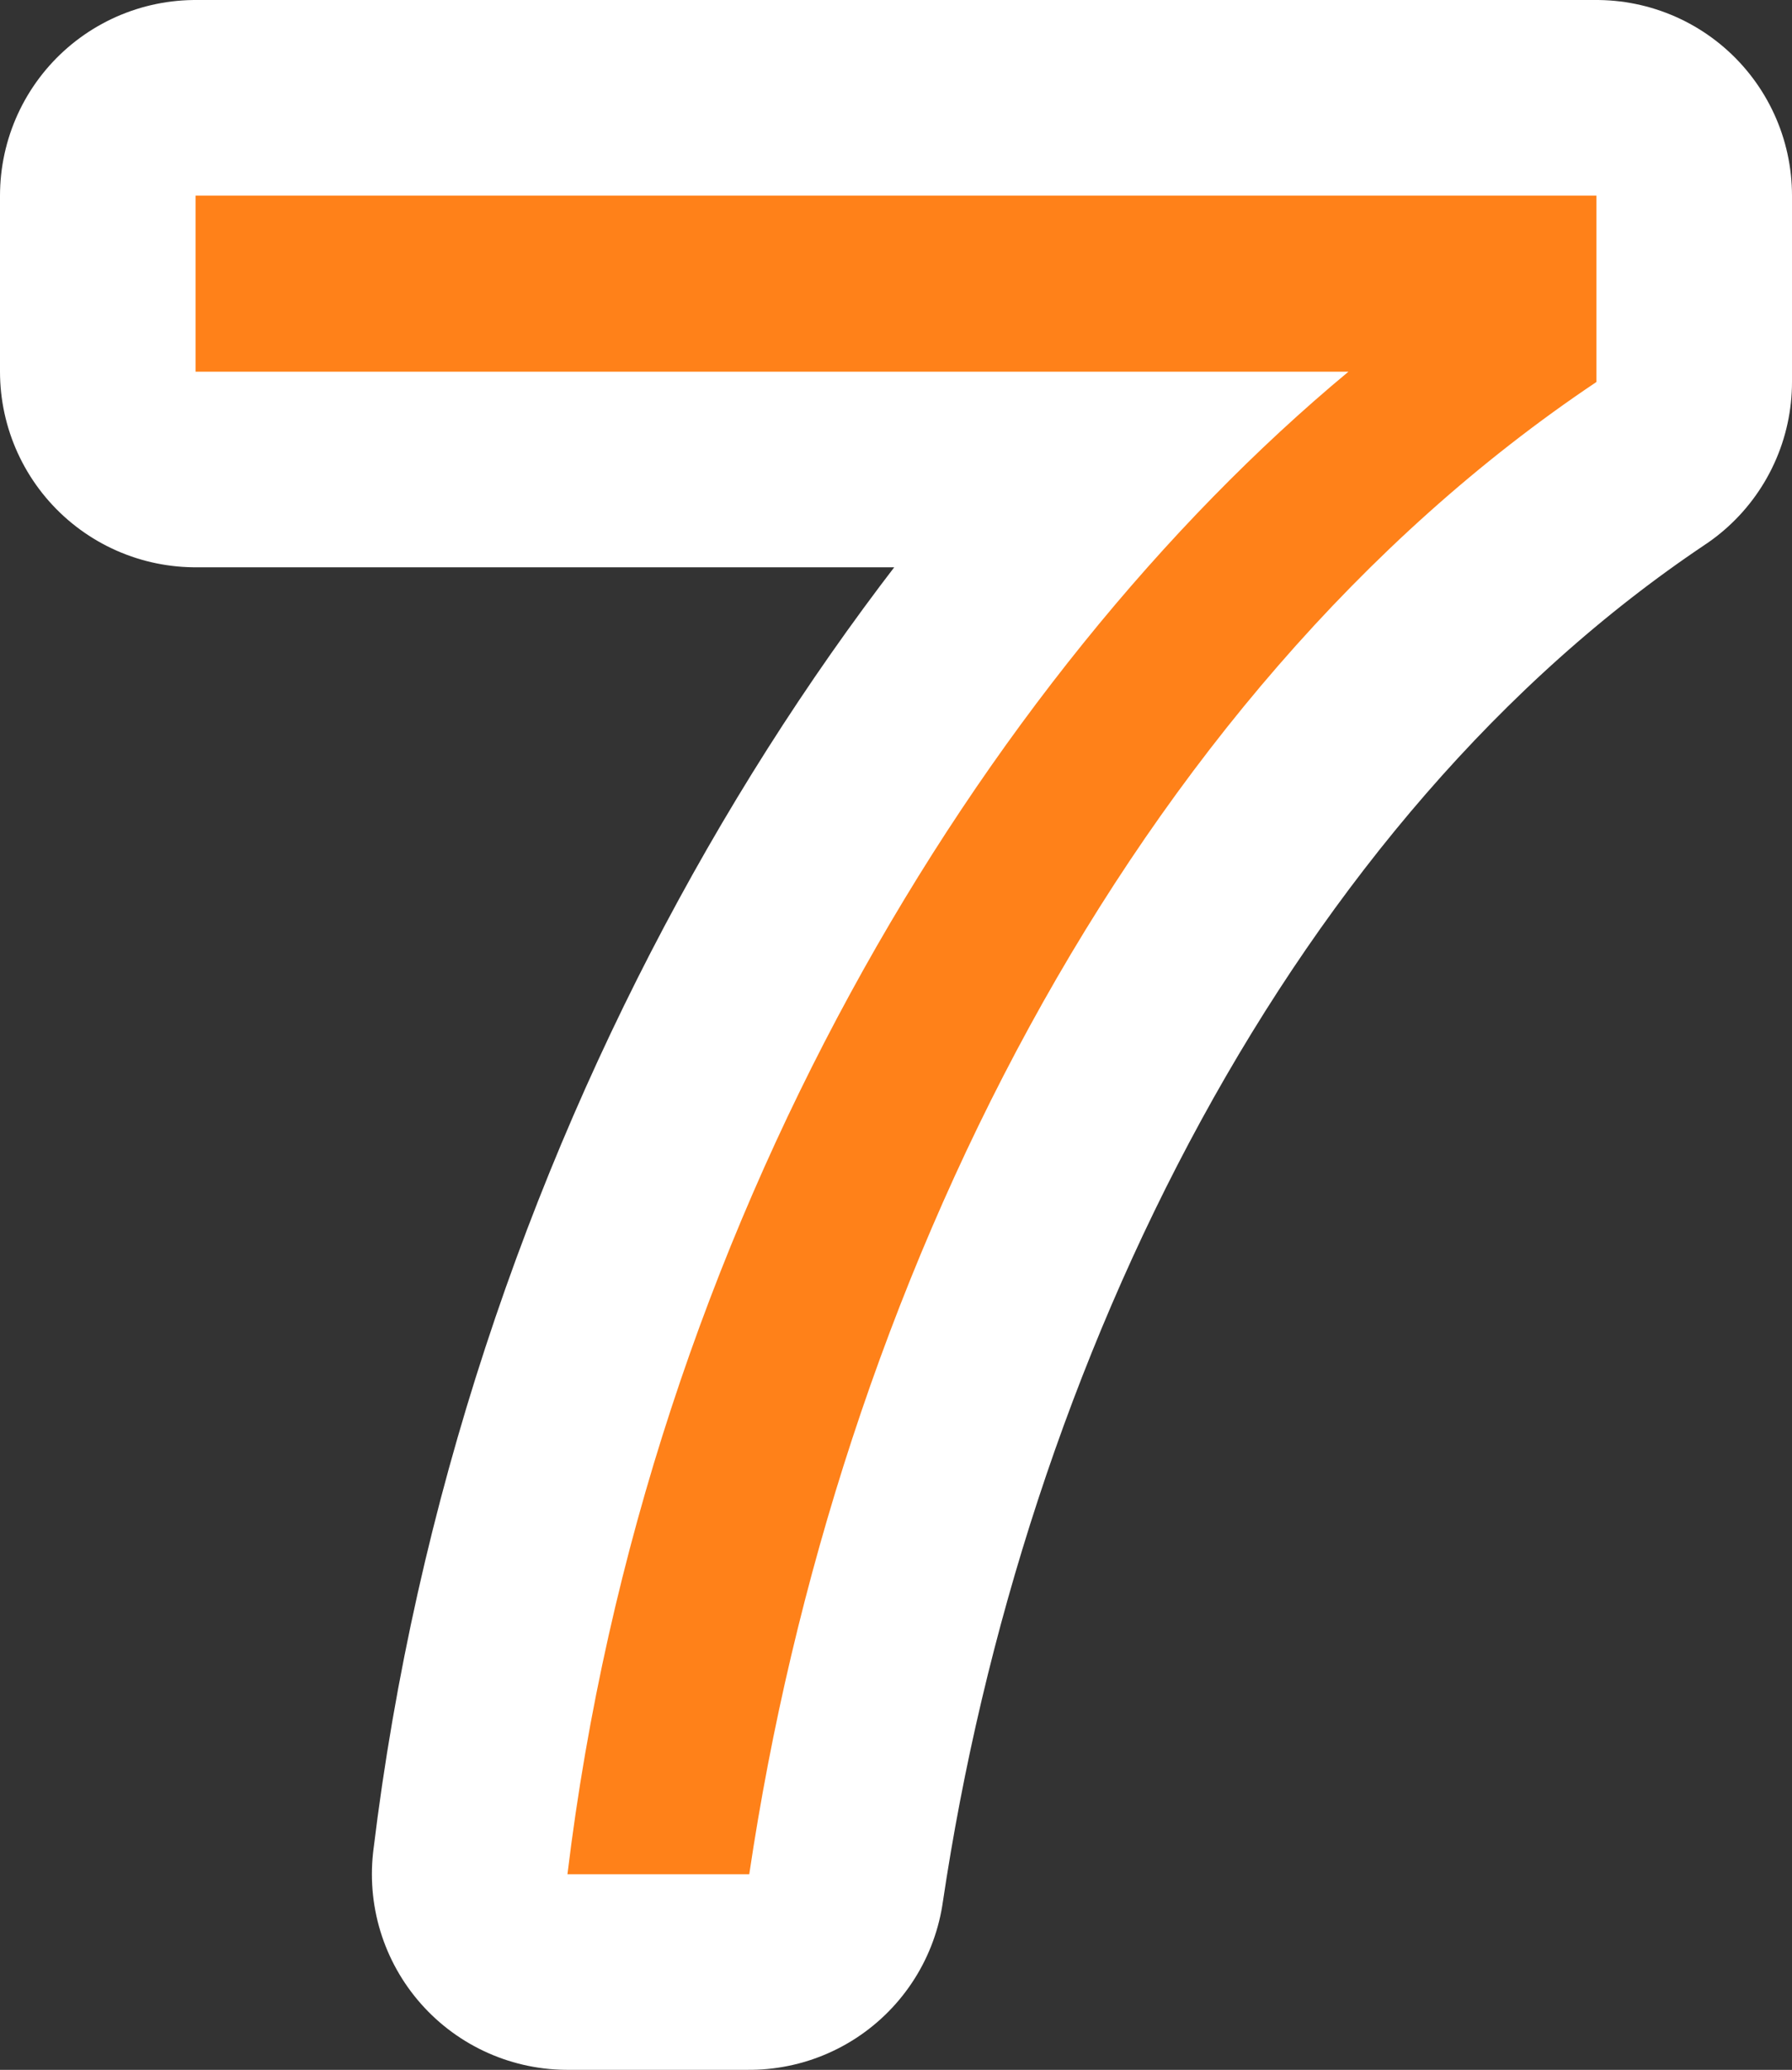 <?xml version="1.0" encoding="utf-8" standalone="no"?>
<!DOCTYPE svg PUBLIC "-//W3C//DTD SVG 1.1//EN"
"http://www.w3.org/Graphics/SVG/1.1/DTD/svg11.dtd">

<svg xmlns="http://www.w3.org/2000/svg" version="1.1" xmlns:xlink="http://www.w3.org/1999/xlink" width="27.49" height="31.743" viewBox="0 0 27.49 31.743"><rect x="0" y="0" width="27.49" height="31.743" fill="#333333" stroke="none"/><path stroke="#ffffff" stroke-width="6" stroke-linejoin="round" fill="#ffffff" d="M 24.49 5.858 L 24.49 3 L 3 3 L 3 5.7 L 20.686 5.7 C 15.076 10.359 9.91 18.79 8.705 28.743 L 11.494 28.743 C 12.826 19.773 17.295 10.676 24.49 5.858 Z" /><path fill="#ff8119" d="M 24.49 5.858 L 24.49 3 L 3 3 L 3 5.7 L 20.686 5.7 C 15.076 10.359 9.91 18.79 8.705 28.743 L 11.494 28.743 C 12.826 19.773 17.295 10.676 24.49 5.858 Z" /></svg>